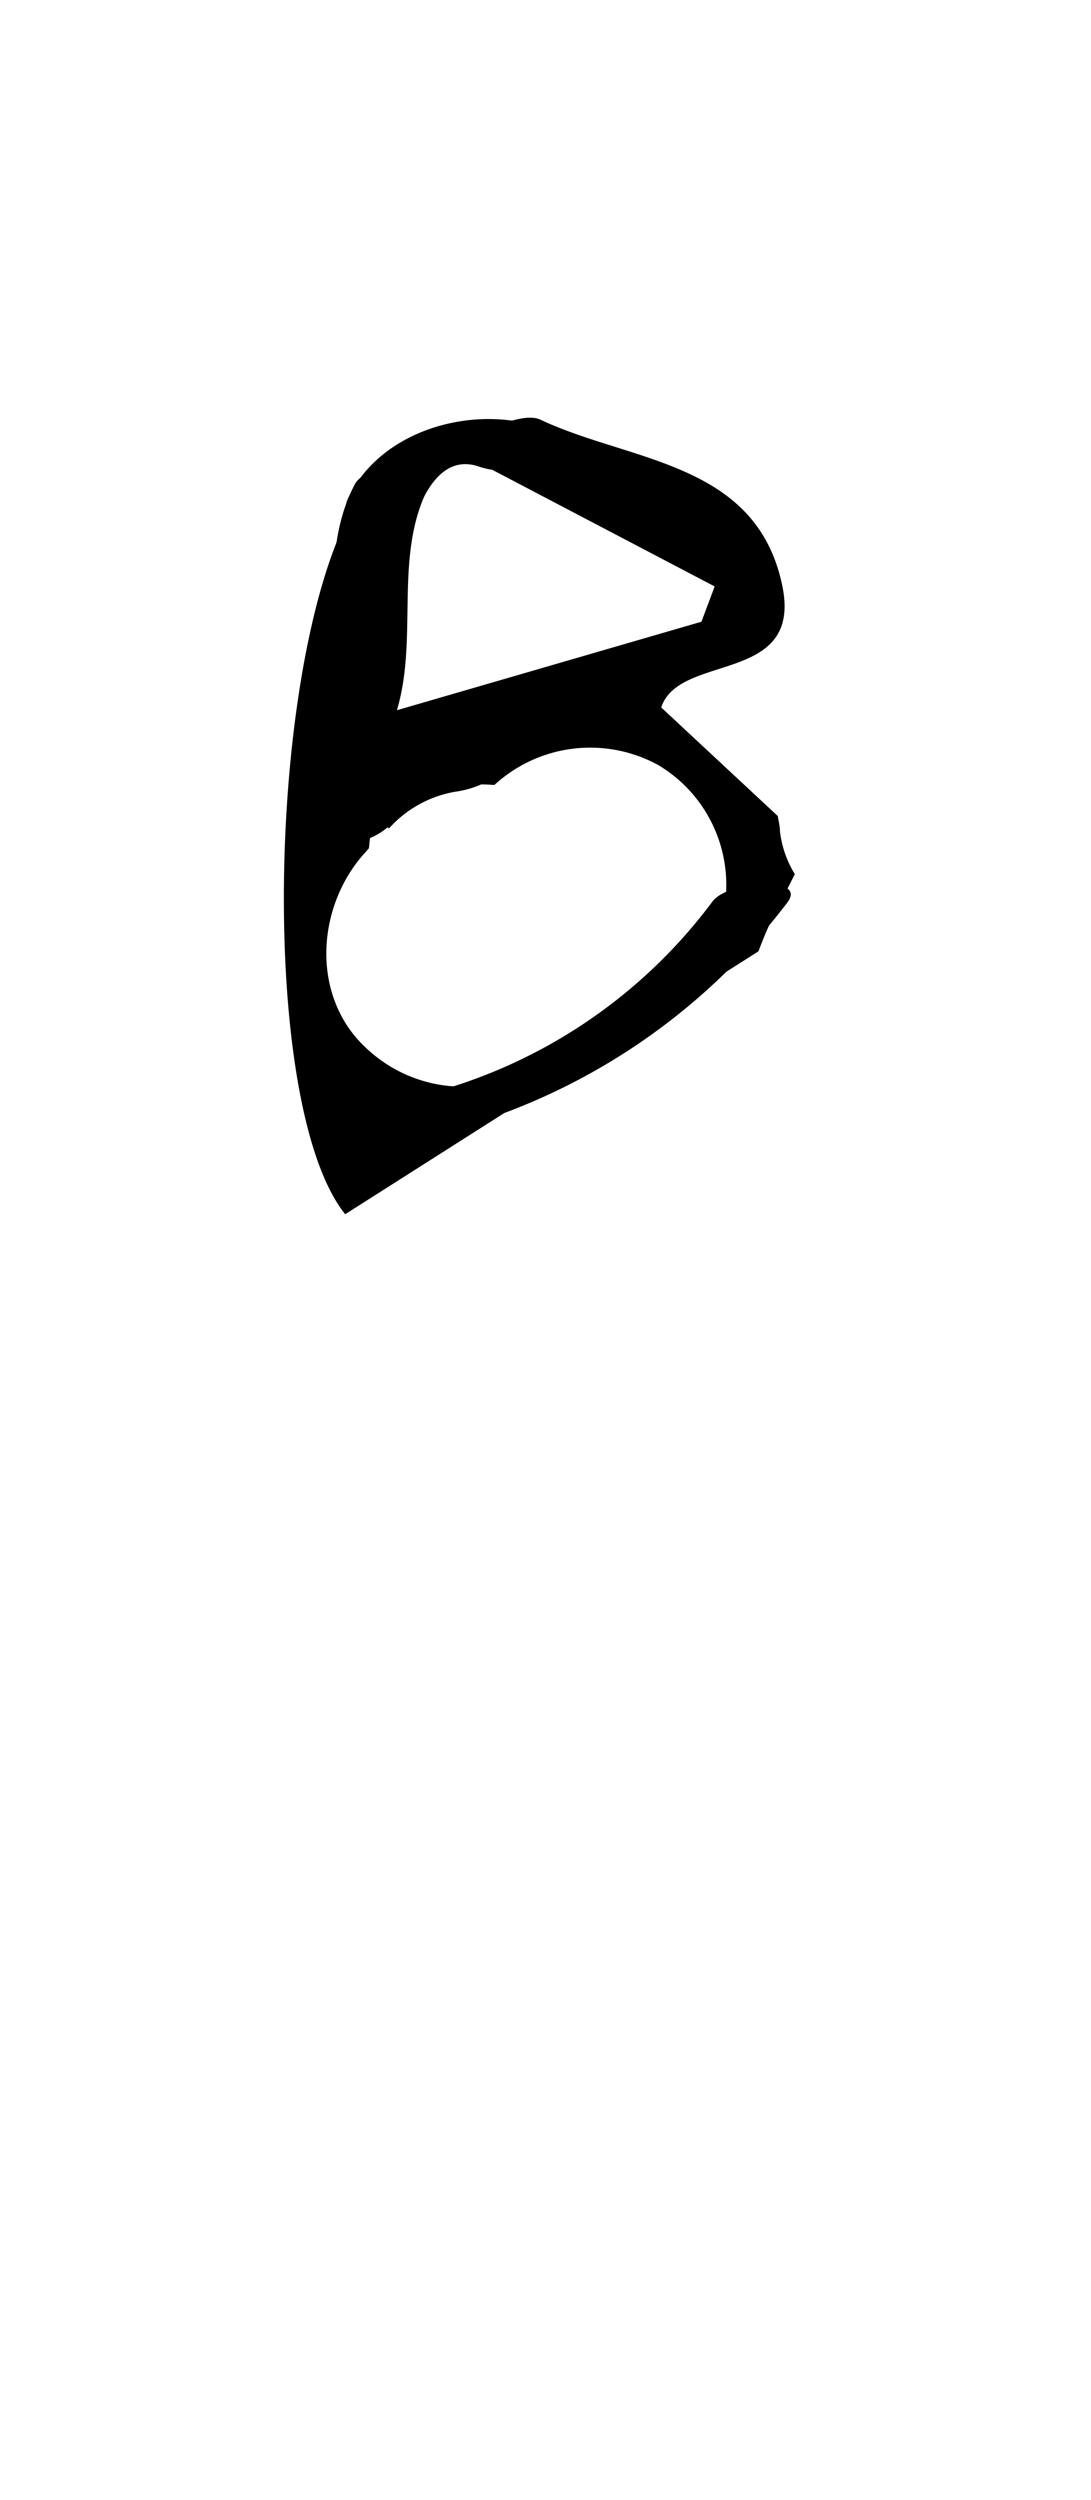 <svg id="_2NDALLCAPS" data-name="2NDALLCAPS" xmlns="http://www.w3.org/2000/svg" viewBox="0 0 39.6 90.72"><title>superfunfontprojeeeect</title><path d="M28.31,30.16c0-.18-.05-.37-.08-.55L24,25.67c.66-2,5.16-.81,4.39-4.44-.95-4.49-5.51-4.46-8.77-6-.68-.32-2.07.48-3.54.88l9.86,5.17-.48,1.28L13.62,26l.91-9.39c-4.65,1.92-5.68,22.87-2,27.45l15-9.54a15.67,15.67,0,0,1,1-2.17l.32-.63A3.8,3.8,0,0,1,28.31,30.16ZM25.7,34.61A7.66,7.66,0,0,1,21.1,38c-.35.1-.71.19-1.06.28A5.11,5.11,0,0,1,13.26,38c-2-1.88-1.77-5.14,0-7.07l.13-.15c.06-.53.11-1.08.16-1.66l1.59.08a5.09,5.09,0,0,1,1.15-.55,4.13,4.13,0,0,1,1.58-.17l.08,0a5.14,5.14,0,0,1,5.94-.72A5.06,5.06,0,0,1,25.7,34.61Z"/><path d="M15.34,18.13c.43-.88,1.09-1.56,2.1-1.18a2.43,2.43,0,0,0,2.05-.27c.34-.21.93-.88.26-1.13-2.47-.91-5.91,0-7.11,2.52-.6,1.24,2.28.91,2.7.06Z"/><path d="M25.87,32.7a18.86,18.86,0,0,1-10.78,7.1c-1.75.42-1.36,1.86.39,1.44a23,23,0,0,0,13.09-8.48c.78-1-2.12-.81-2.7-.06Z"/><path d="M14.12,30.06a4.17,4.17,0,0,1,2.4-1.33c.52-.07,1.54-.35,1.65-1s-.85-.67-1.25-.62a8.87,8.87,0,0,0-5.12,2.46c-.42.43-.33.87.27,1a2.48,2.48,0,0,0,2-.55Z"/><path d="M12.88,17.57c-1.52,2.89-.13,6.24-1.55,9.1-.61,1.23,2.27.91,2.7.06,1.44-2.9.07-6.28,1.55-9.1.64-1.21-2.25-.9-2.7-.06Z"/></svg>